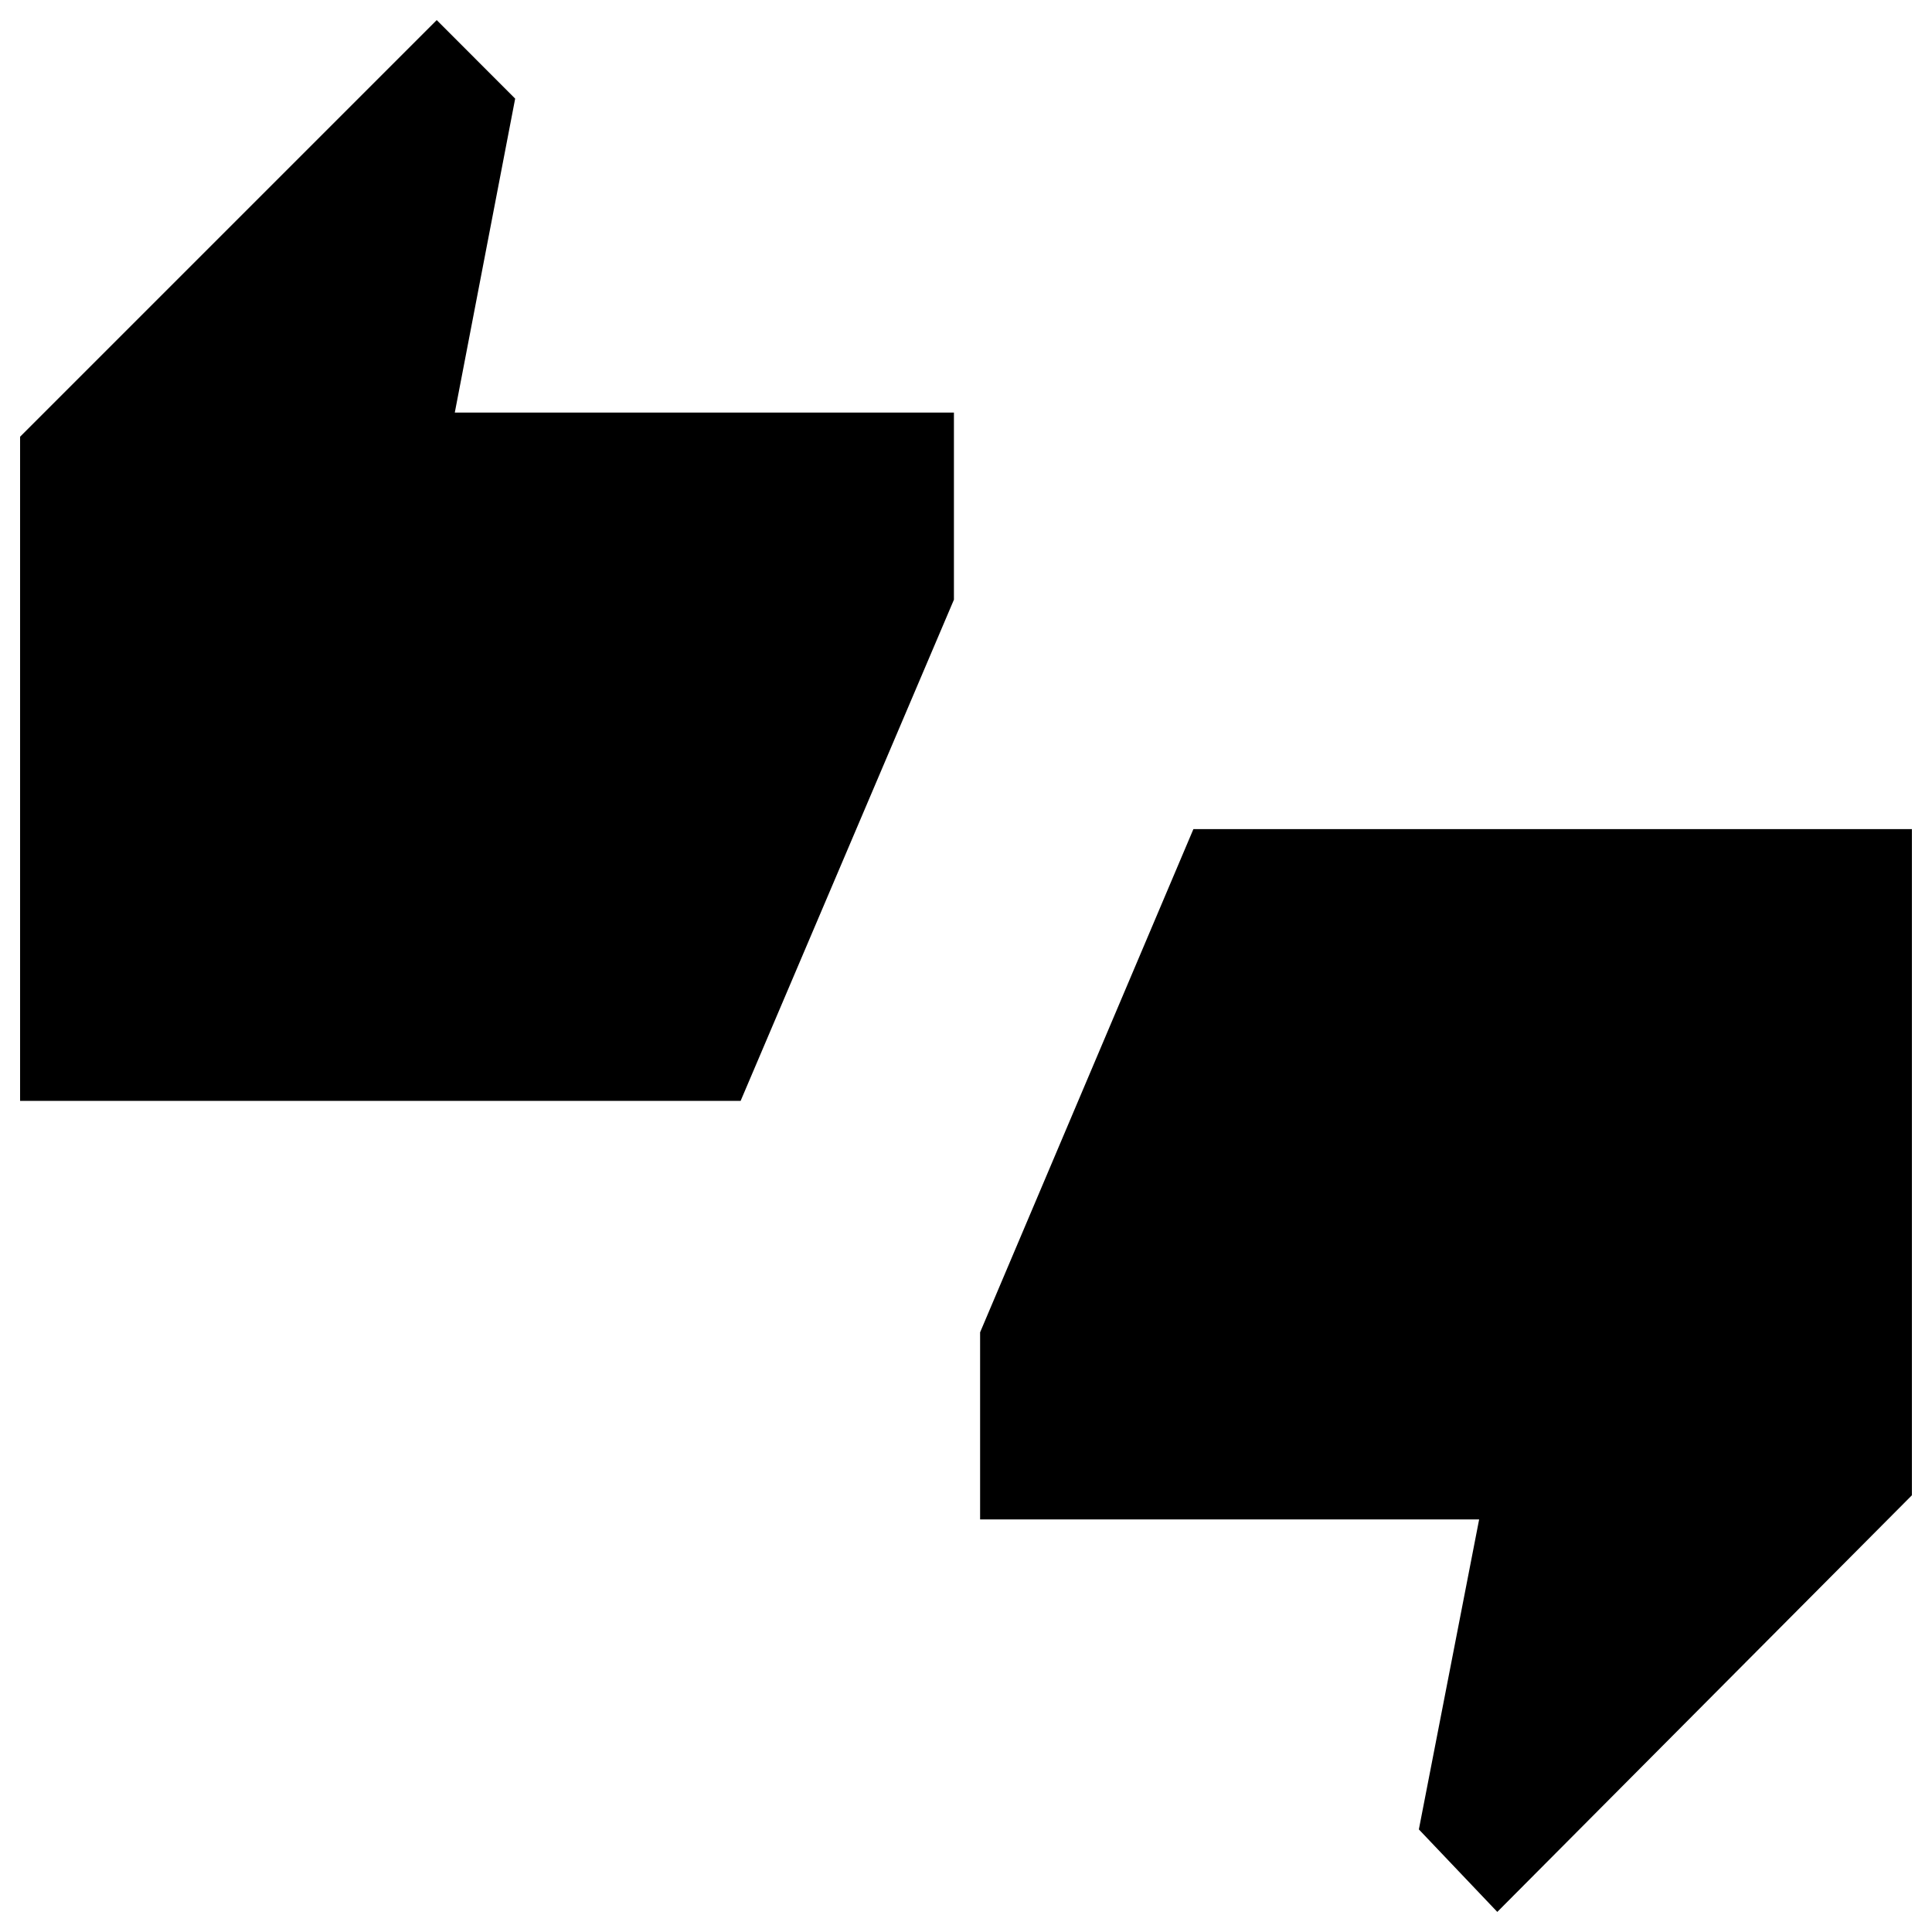 <svg xmlns="http://www.w3.org/2000/svg" height="20" width="20"><path d="M.208 11.396V4.521L4.521.208l.812.813-.625 3.25h5.167v1.937l-2.208 5.188ZM15.5 19.792l-.812-.854.624-3.209h-5.166v-1.937l2.208-5.209h7.438v6.896Z"/></svg>